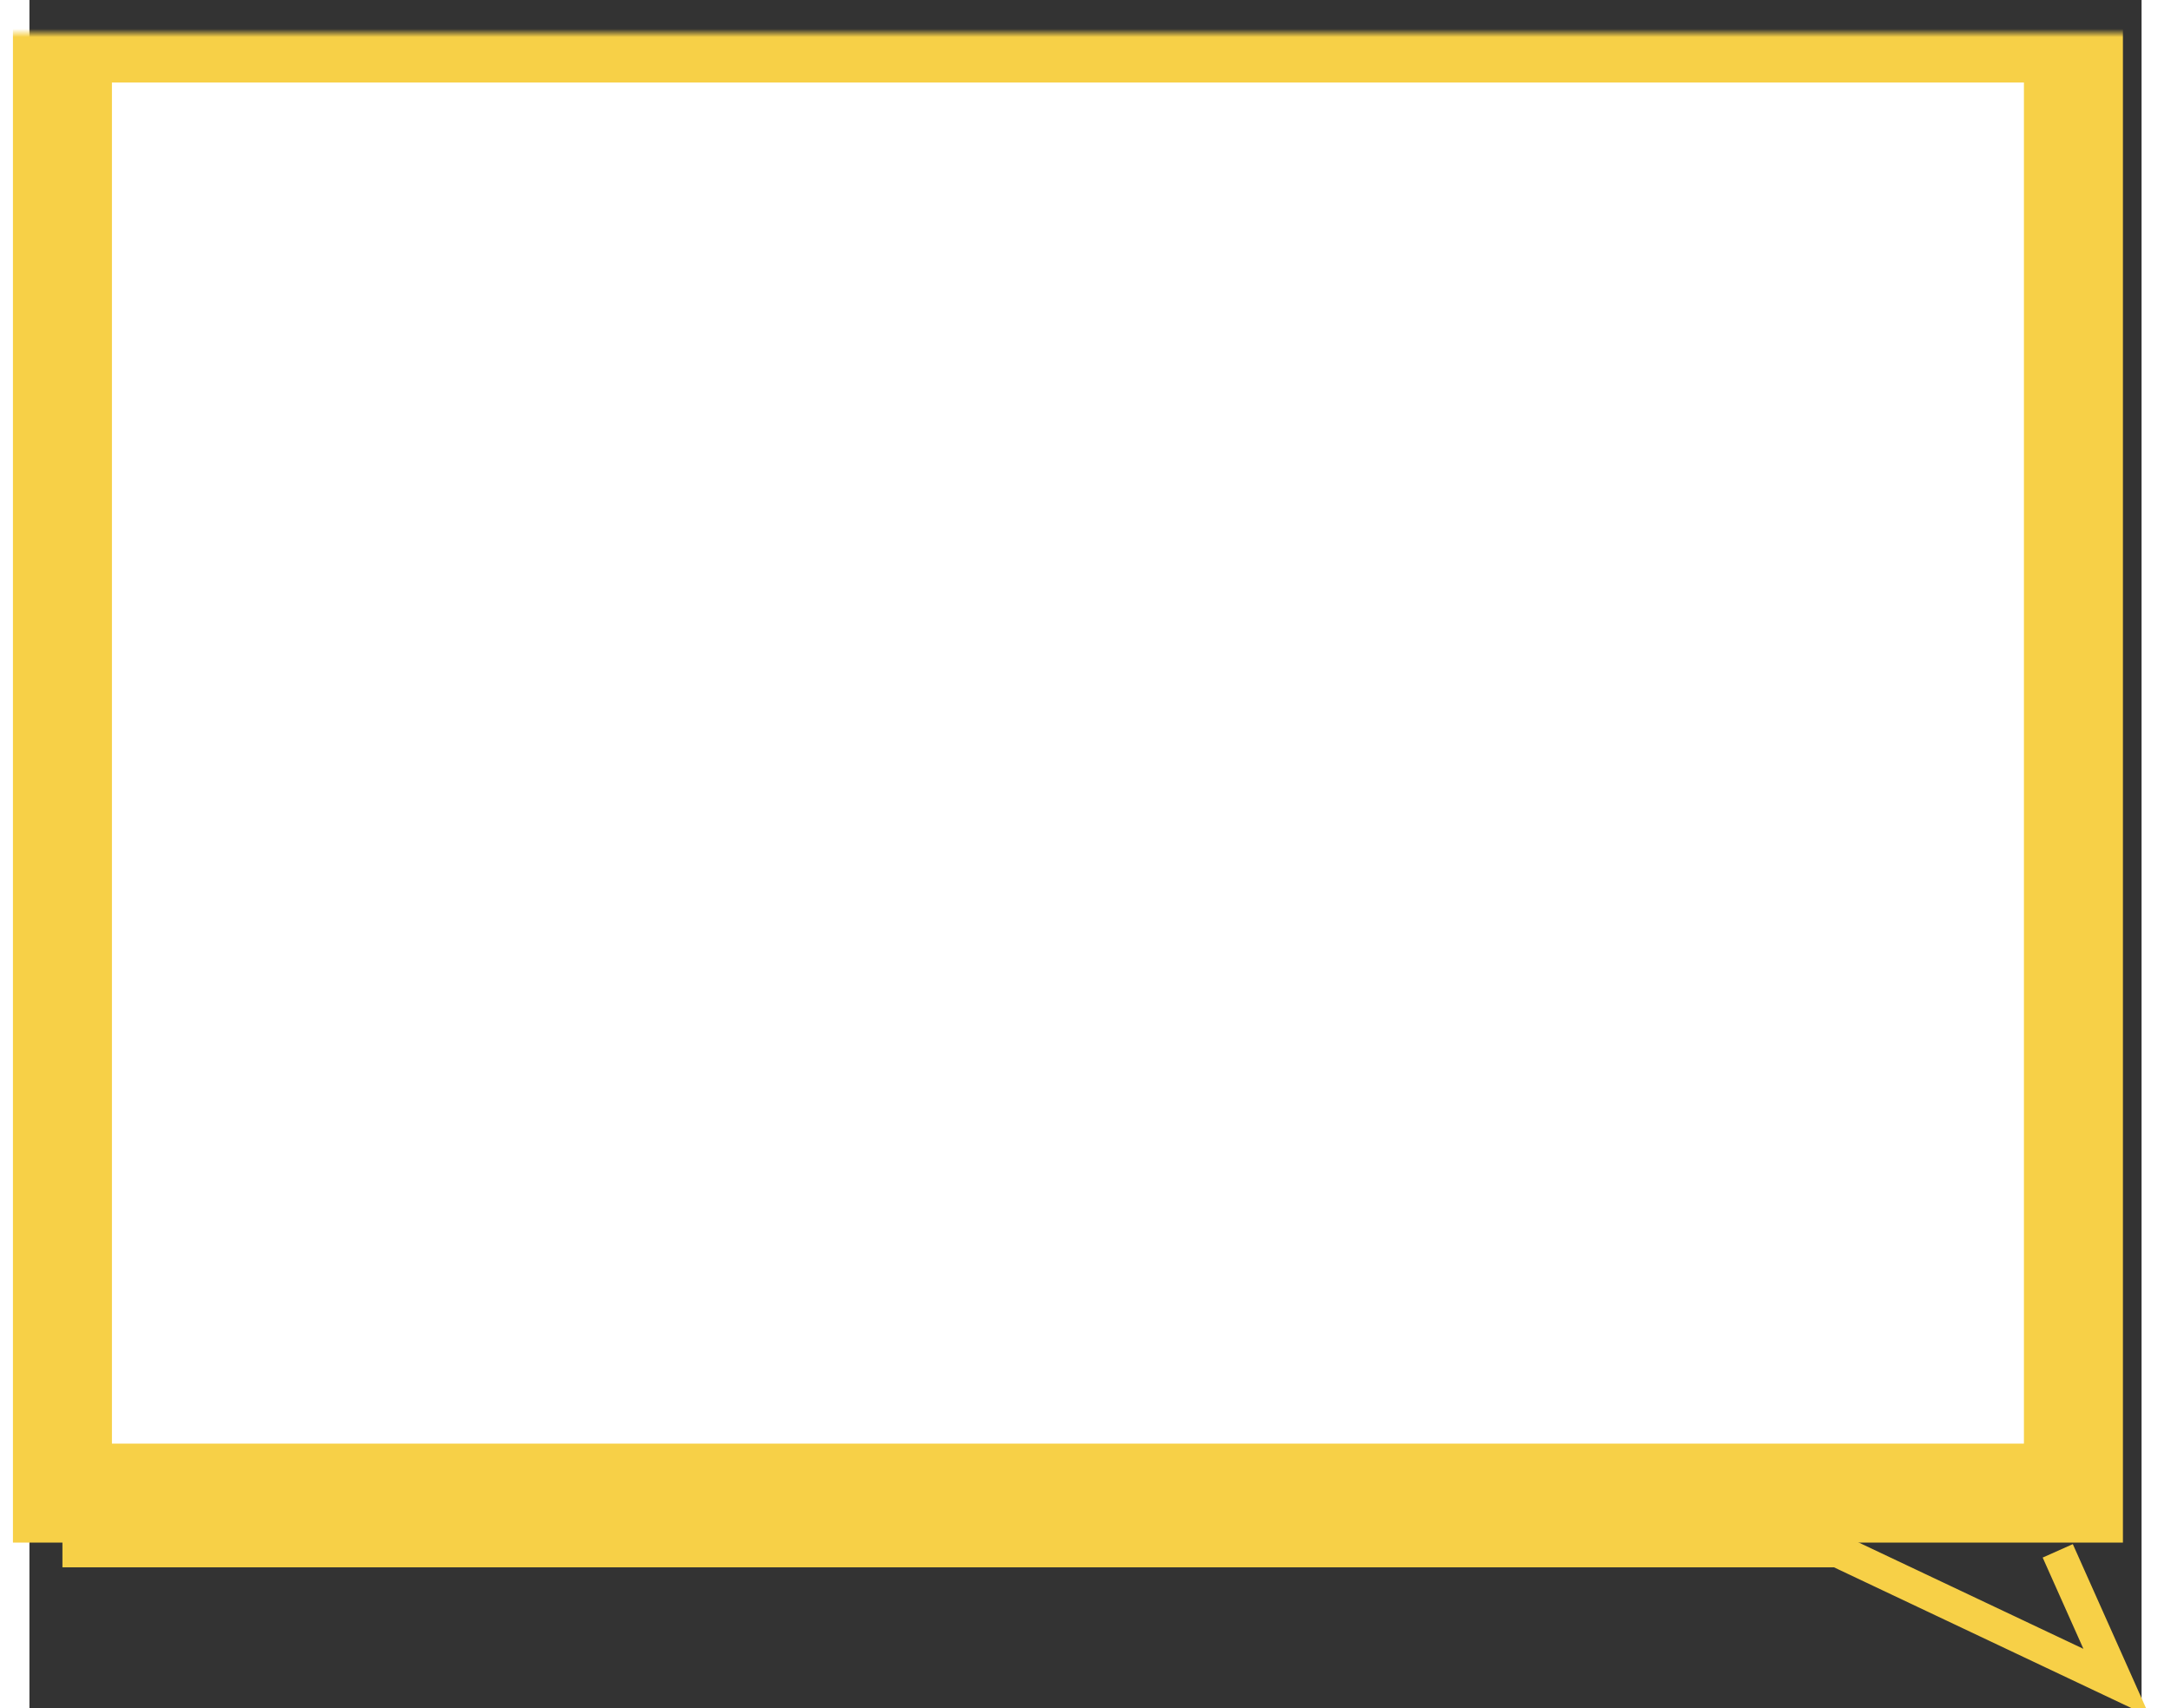 <svg id="Layer_1" height="207.057" width="263.114" data-name="Layer 1" xmlns="http://www.w3.org/2000/svg" xmlns:xlink="http://www.w3.org/1999/xlink" viewBox="0 0 256.02 207.09"><rect x="0" y="0" width="256.02" height="207.09" fill="#333333" stroke="none"/><defs><mask id="mask" x="-3.06" y="0" width="263.11" height="211.06" maskUnits="userSpaceOnUse"><g transform="translate(-3.06 4)"><g id="mask-3"><rect width="263.11" height="207.06"/><rect id="rect-2" x="7.06" width="243.76" height="177" style="fill:#fff"/></g></g></mask></defs><title>Speech_Bubble_Right</title><path vector-effect="non-scaling-stroke" d="M7.06,184H222.25l33.81,16-7.14-16" transform="translate(-3.06 4)" style="fill-opacity:0;stroke:#f7d047;stroke-width:4px;fill-rule:evenodd"/><g style="mask:url(#mask)"><rect x="4" y="4" width="243.76" height="177" style="fill:#fff"/><rect vector-effect="non-scaling-stroke" x="4" y="4" width="243.76" height="177" style="fill-opacity:0;stroke:#f7d047;stroke-width:12px"/></g></svg>
